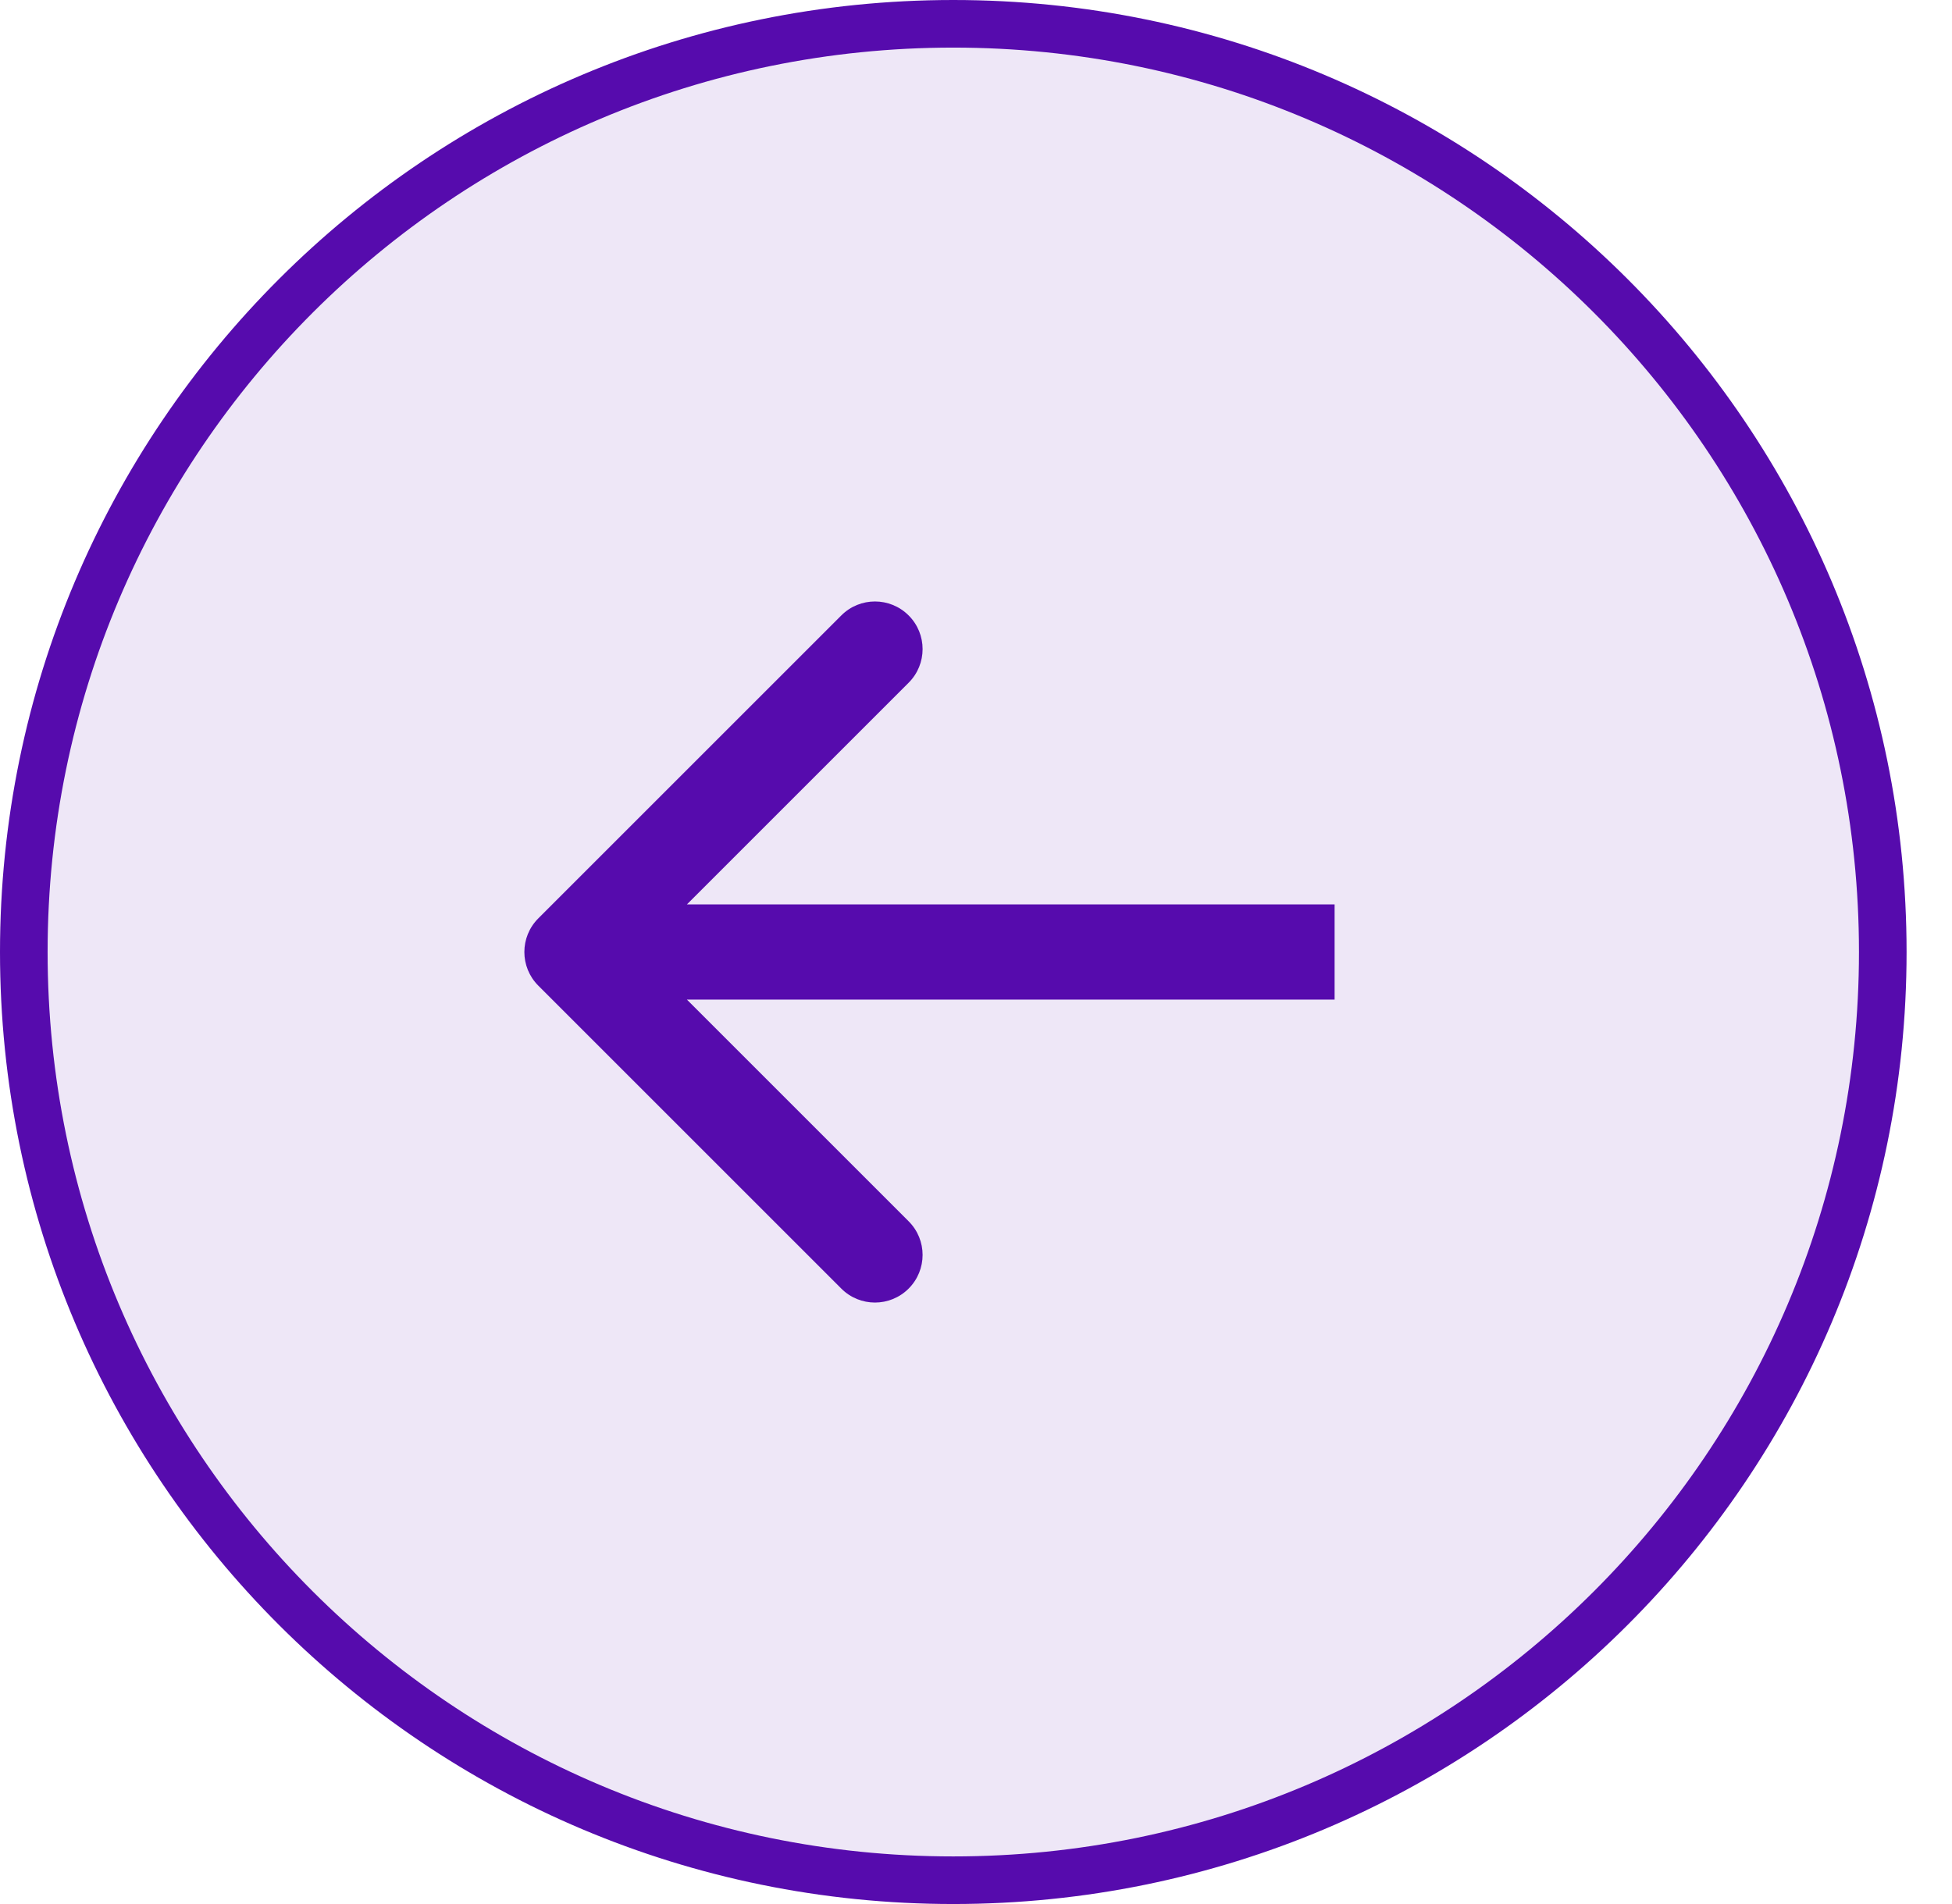 <svg width="41" height="40" viewBox="0 0 41 40" fill="none" xmlns="http://www.w3.org/2000/svg">
<path d="M0.5 20C0.5 30.769 9.24 39.5 20.023 39.5C30.806 39.5 39.546 30.769 39.546 20C39.546 9.231 30.806 0.5 20.023 0.5C9.24 0.5 0.5 9.231 0.5 20Z" fill="#EEE7F7" stroke="#560BAD"/>
<path d="M11.307 20.707C10.916 20.317 10.916 19.683 11.307 19.293L17.671 12.929C18.061 12.538 18.694 12.538 19.085 12.929C19.476 13.319 19.476 13.953 19.085 14.343L13.428 20L19.085 25.657C19.476 26.047 19.476 26.68 19.085 27.071C18.694 27.462 18.061 27.462 17.671 27.071L11.307 20.707ZM28.032 21H12.014V19H28.032V21Z" fill="#560BAD"/>
</svg>
